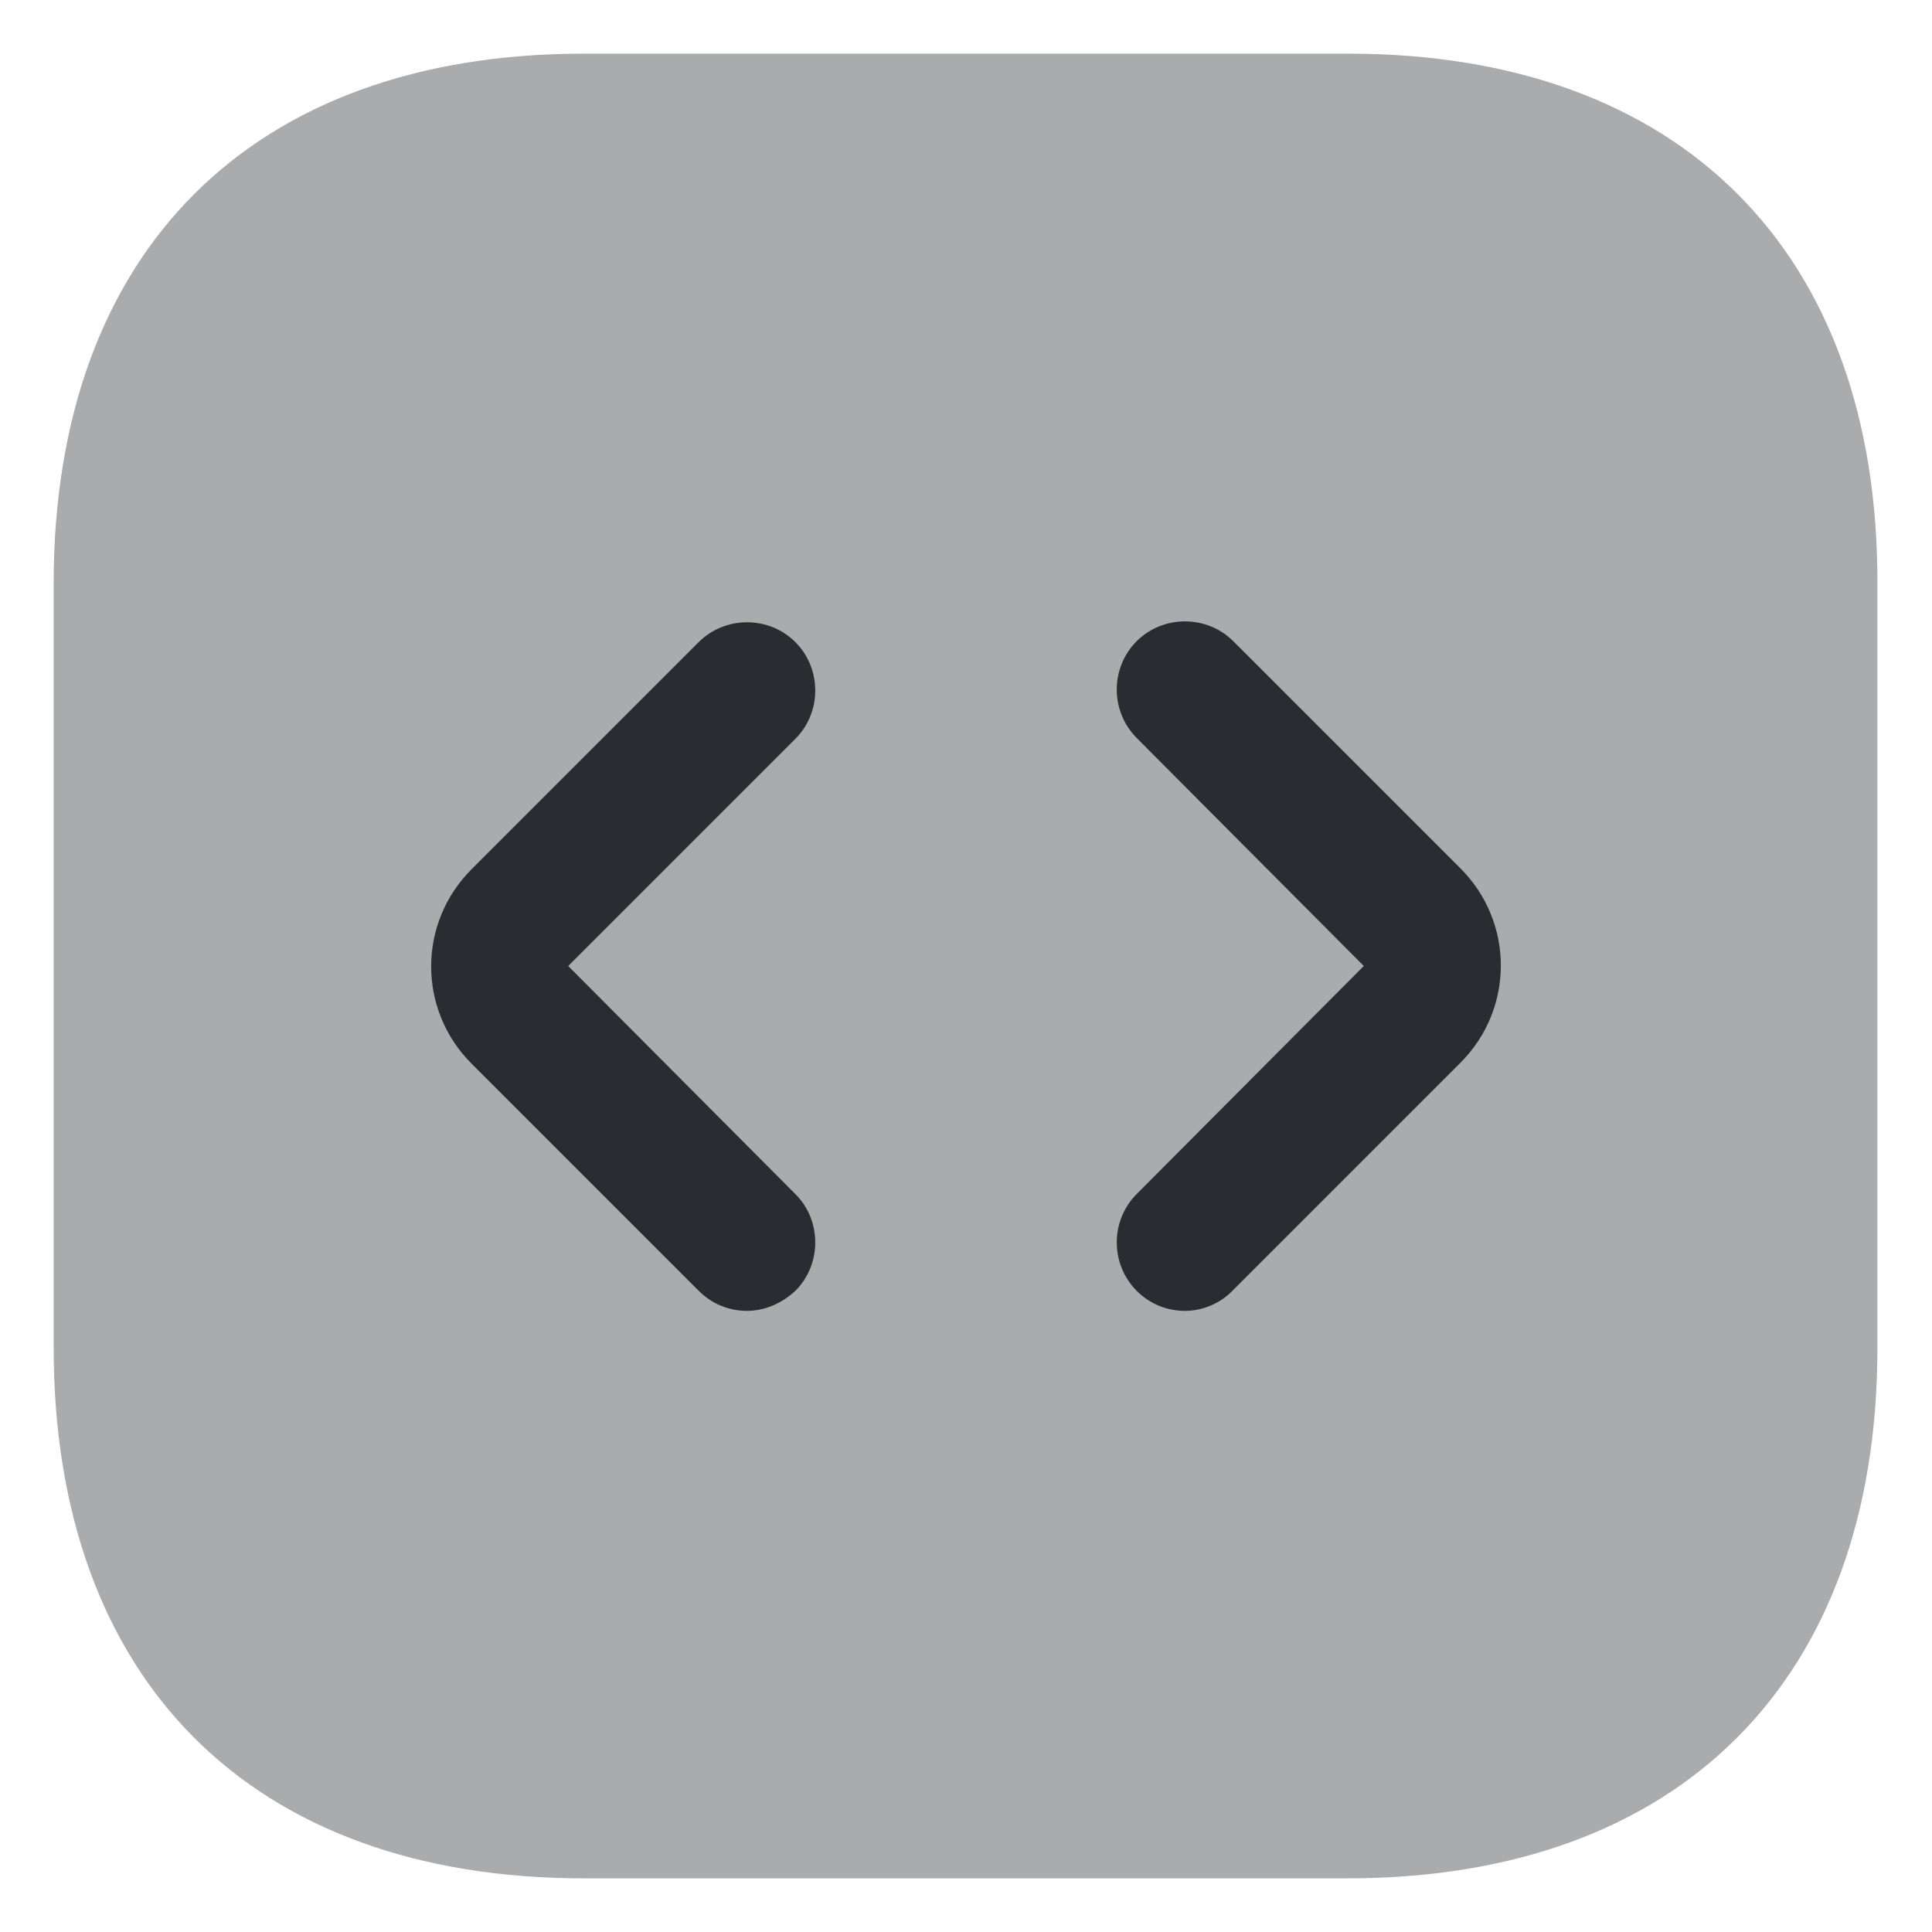 <svg width="30" height="30" viewBox="0 0 30 30" fill="none" xmlns="http://www.w3.org/2000/svg">
<path opacity="0.4" d="M20.936 0.833H9.064C3.907 0.833 0.833 3.907 0.833 9.064V20.922C0.833 26.092 3.907 29.167 9.064 29.167H20.922C26.078 29.167 29.152 26.092 29.152 20.936V9.064C29.167 3.907 26.092 0.833 20.936 0.833Z" fill="#292D32"/>
<path d="M11.6 20.355C11.331 20.355 11.062 20.256 10.849 20.043L7.322 16.516C6.486 15.68 6.486 14.334 7.322 13.498L10.849 9.971C11.26 9.56 11.94 9.56 12.351 9.971C12.762 10.382 12.762 11.062 12.351 11.472L8.823 15L12.351 18.542C12.762 18.952 12.762 19.632 12.351 20.043C12.138 20.242 11.869 20.355 11.6 20.355Z" fill="#292D32"/>
<path d="M18.4 20.355C18.131 20.355 17.861 20.256 17.649 20.043C17.451 19.843 17.341 19.573 17.341 19.292C17.341 19.011 17.451 18.741 17.649 18.542L21.177 15L17.649 11.458C17.451 11.258 17.341 10.989 17.341 10.707C17.341 10.426 17.451 10.156 17.649 9.957C18.06 9.546 18.74 9.546 19.151 9.957L22.678 13.484C23.514 14.32 23.514 15.666 22.678 16.502L19.151 20.029C18.952 20.242 18.669 20.355 18.4 20.355Z" fill="#292D32"/>
</svg>
